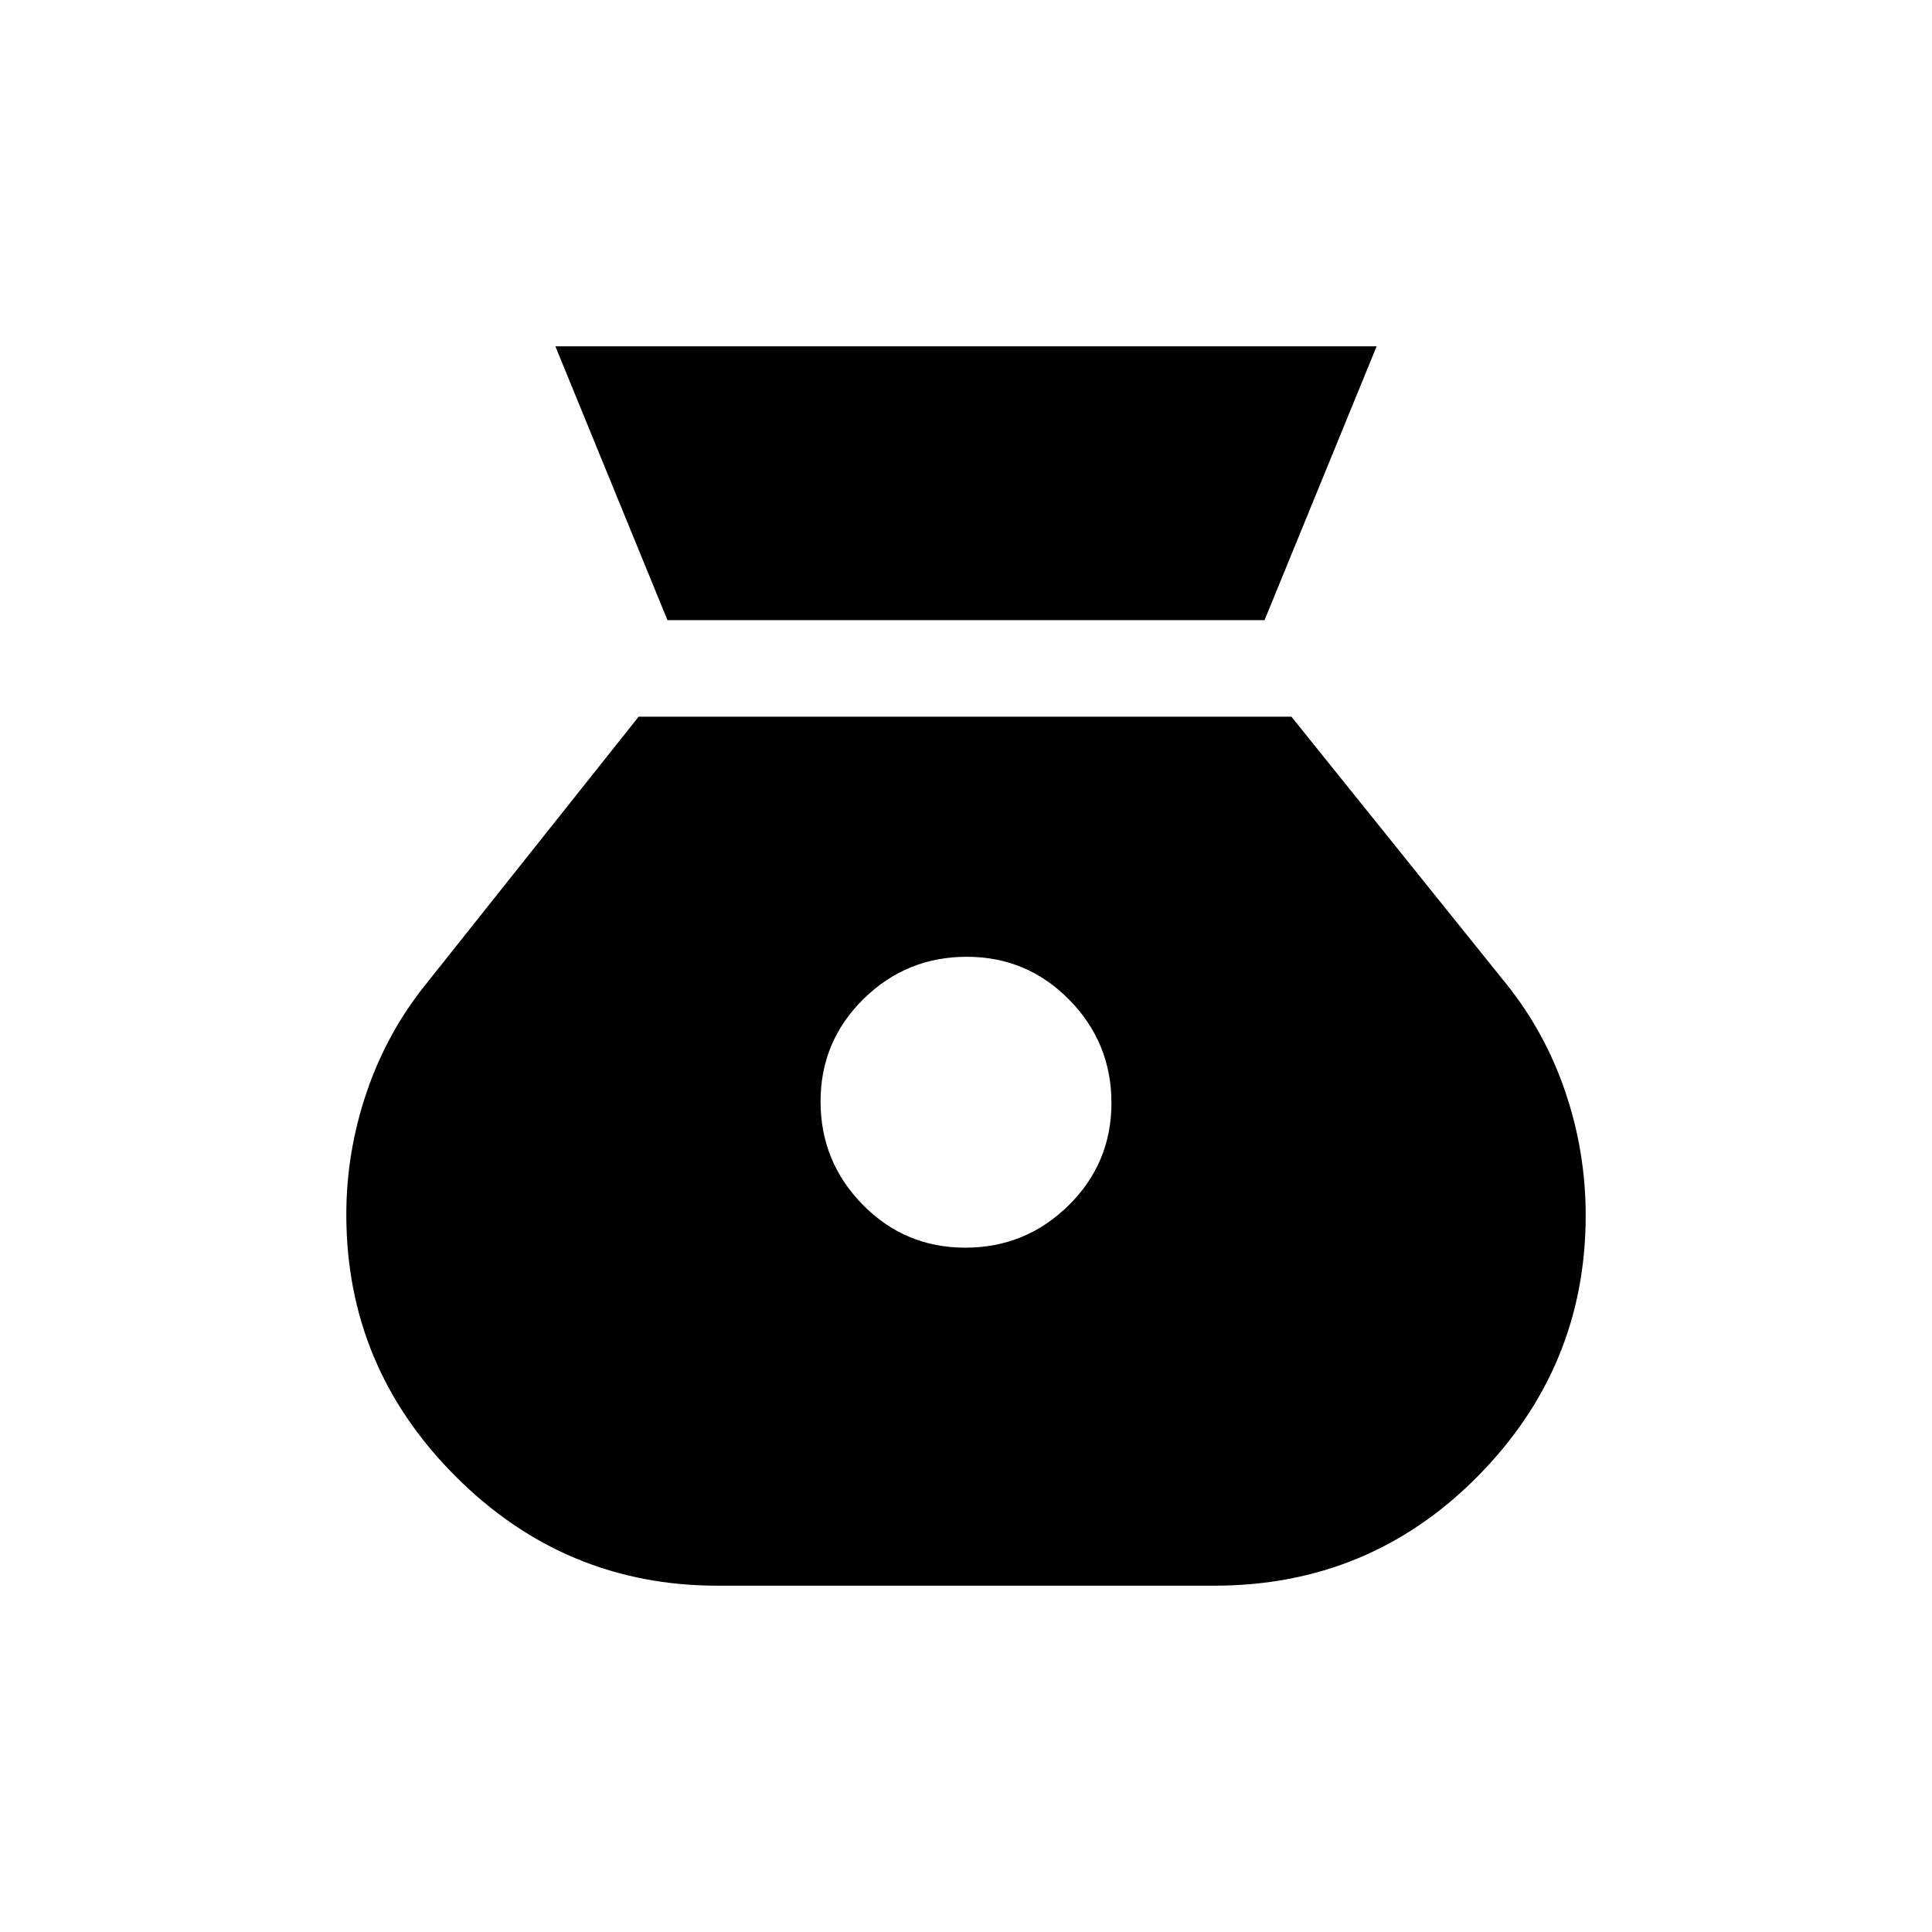 <svg xmlns="http://www.w3.org/2000/svg" height="20" viewBox="0 -960 960 960" width="20"><path d="M479.65-340.04q-29.96 0-50.94-21.33-20.98-21.33-20.98-51.29t21.33-50.94q21.34-20.98 51.29-20.98 29.96 0 50.94 21.34 20.98 21.33 20.98 51.28 0 29.96-21.33 50.94-21.34 20.98-51.29 20.98ZM331.66-651.85h296.68l55.7-136.07H275.96l55.7 136.07Zm24.88 479.77h246.85q77.15 0 130.84-54.31 53.69-54.3 53.69-129.67 0-31.47-10.03-61.13-10.03-29.67-29.2-53.62l-107-133.08H317.35L211.5-470.81q-19.26 23.94-29.34 53.61-10.08 29.66-10.08 60.7 0 75.81 54.31 130.11 54.3 54.31 130.15 54.31Z"/></svg>